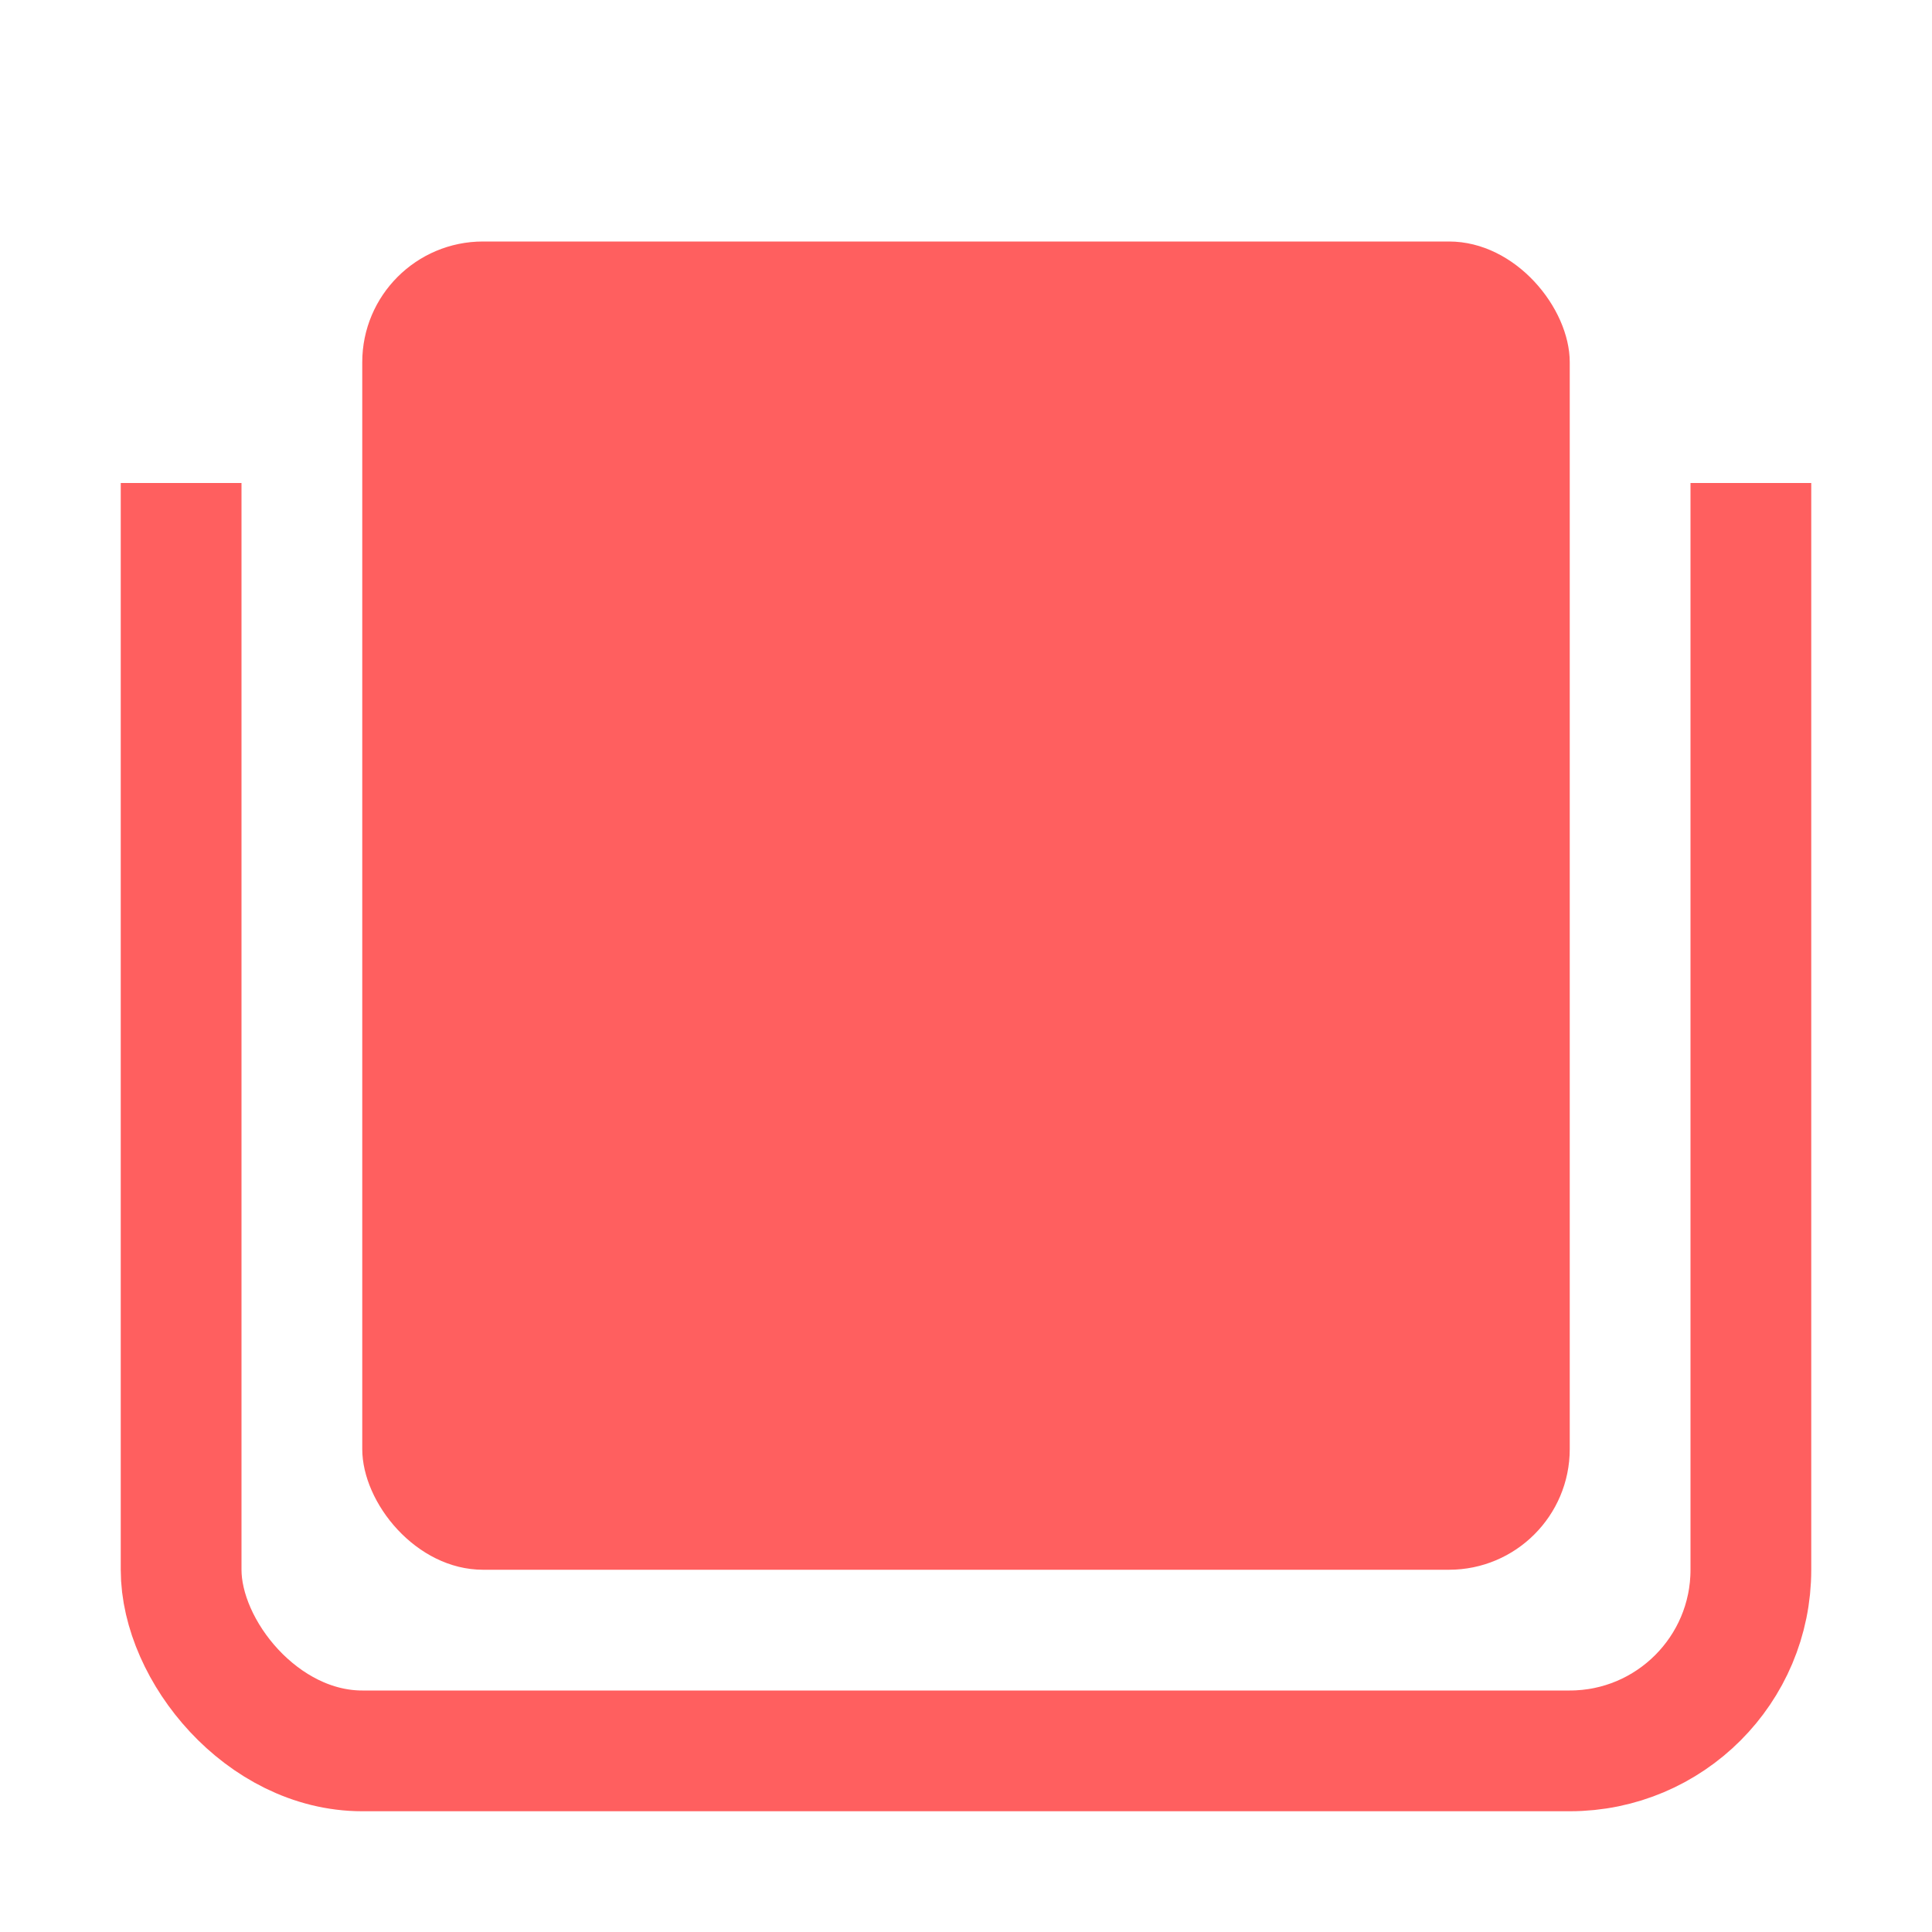 <svg version="1.1" viewBox="0 0 16 16" xmlns="http://www.w3.org/2000/svg"><defs><clipPath id="a"><rect y="4" width="16" height="12"/></clipPath><mask id="b" maskUnits="userSpaceOnUse"><rect width="16" height="16" fill="#fff"/><path d="m11.1 4.5c0.5 0.9 0.2 2.1-0.5 2.7-0.4 0.4-1 1-1 1.3h-2.6c0-0.7 0.5-1.3 1-1.8 0.4-0.2 0.8-1 0.2-1.2-0.7-0.2-1.4 0.1-1.6 0.7l-2.1-1c0.6-1.1 1.9-1.8 3.3-1.9s2.7 0.2 3.4 1.2zm-2.7 4.5c0.7 0 1.5 0.6 1.5 1.4s-0.69 1.4-1.5 1.4c-0.8 0-1.7-0.6-1.6-1.4 0.13-0.8 0.9-1.4 1.6-1.4z"/></mask></defs><rect x="1.5" y="1.5" width="13" height="13" ry="1.5" clip-path="url(#a)" fill="none" stroke="#ff5f5f"/><rect x="3" y="2" width="10" height="11" ry="1" fill="#ff5f5f" mask="url(#b)"/></svg>
